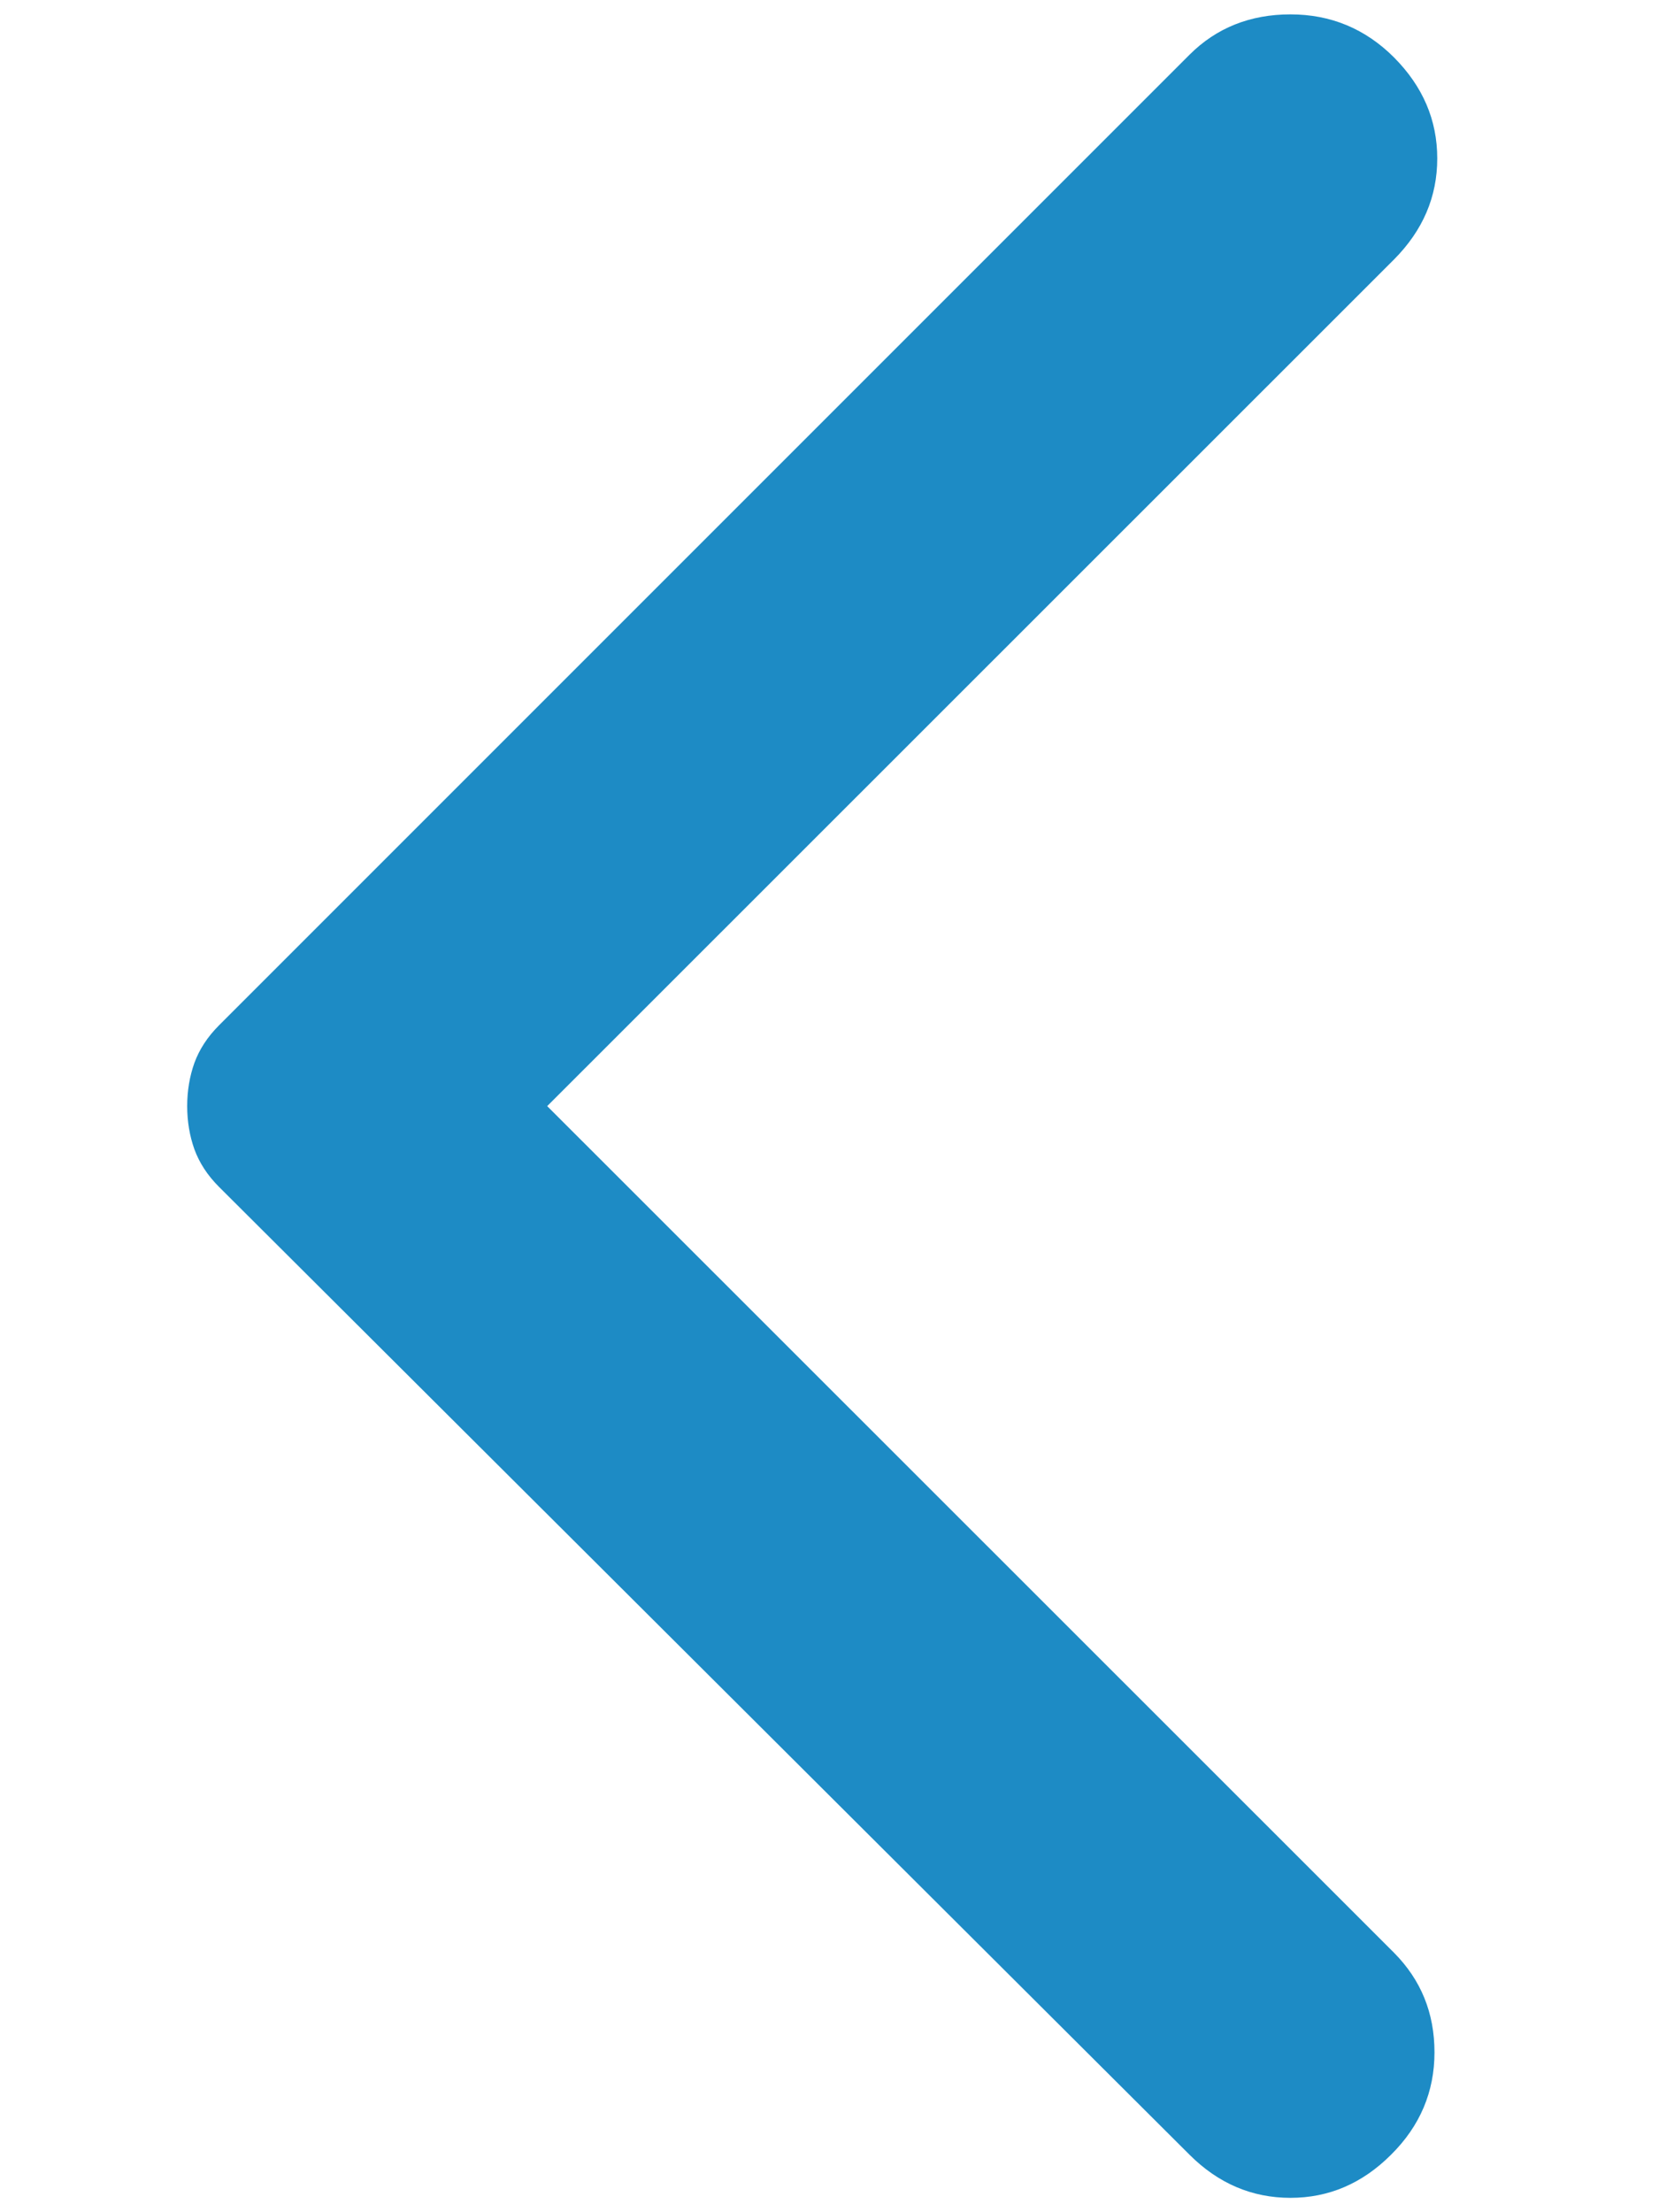 <svg width="6" height="8" viewBox="0 0 6 8" fill="none" xmlns="http://www.w3.org/2000/svg">
<path d="M4.302 7.792L0.792 4.292C0.75 4.25 0.721 4.205 0.703 4.156C0.686 4.108 0.677 4.056 0.677 4C0.677 3.944 0.686 3.892 0.703 3.844C0.721 3.795 0.75 3.75 0.792 3.708L4.302 0.198C4.399 0.101 4.521 0.052 4.667 0.052C4.813 0.052 4.938 0.104 5.042 0.208C5.146 0.313 5.198 0.434 5.198 0.573C5.198 0.712 5.146 0.833 5.042 0.938L1.979 4L5.042 7.062C5.139 7.16 5.188 7.279 5.188 7.422C5.188 7.564 5.136 7.688 5.031 7.792C4.927 7.896 4.806 7.948 4.667 7.948C4.528 7.948 4.406 7.896 4.302 7.792Z" fill="#1D8BC5"/>
</svg>
